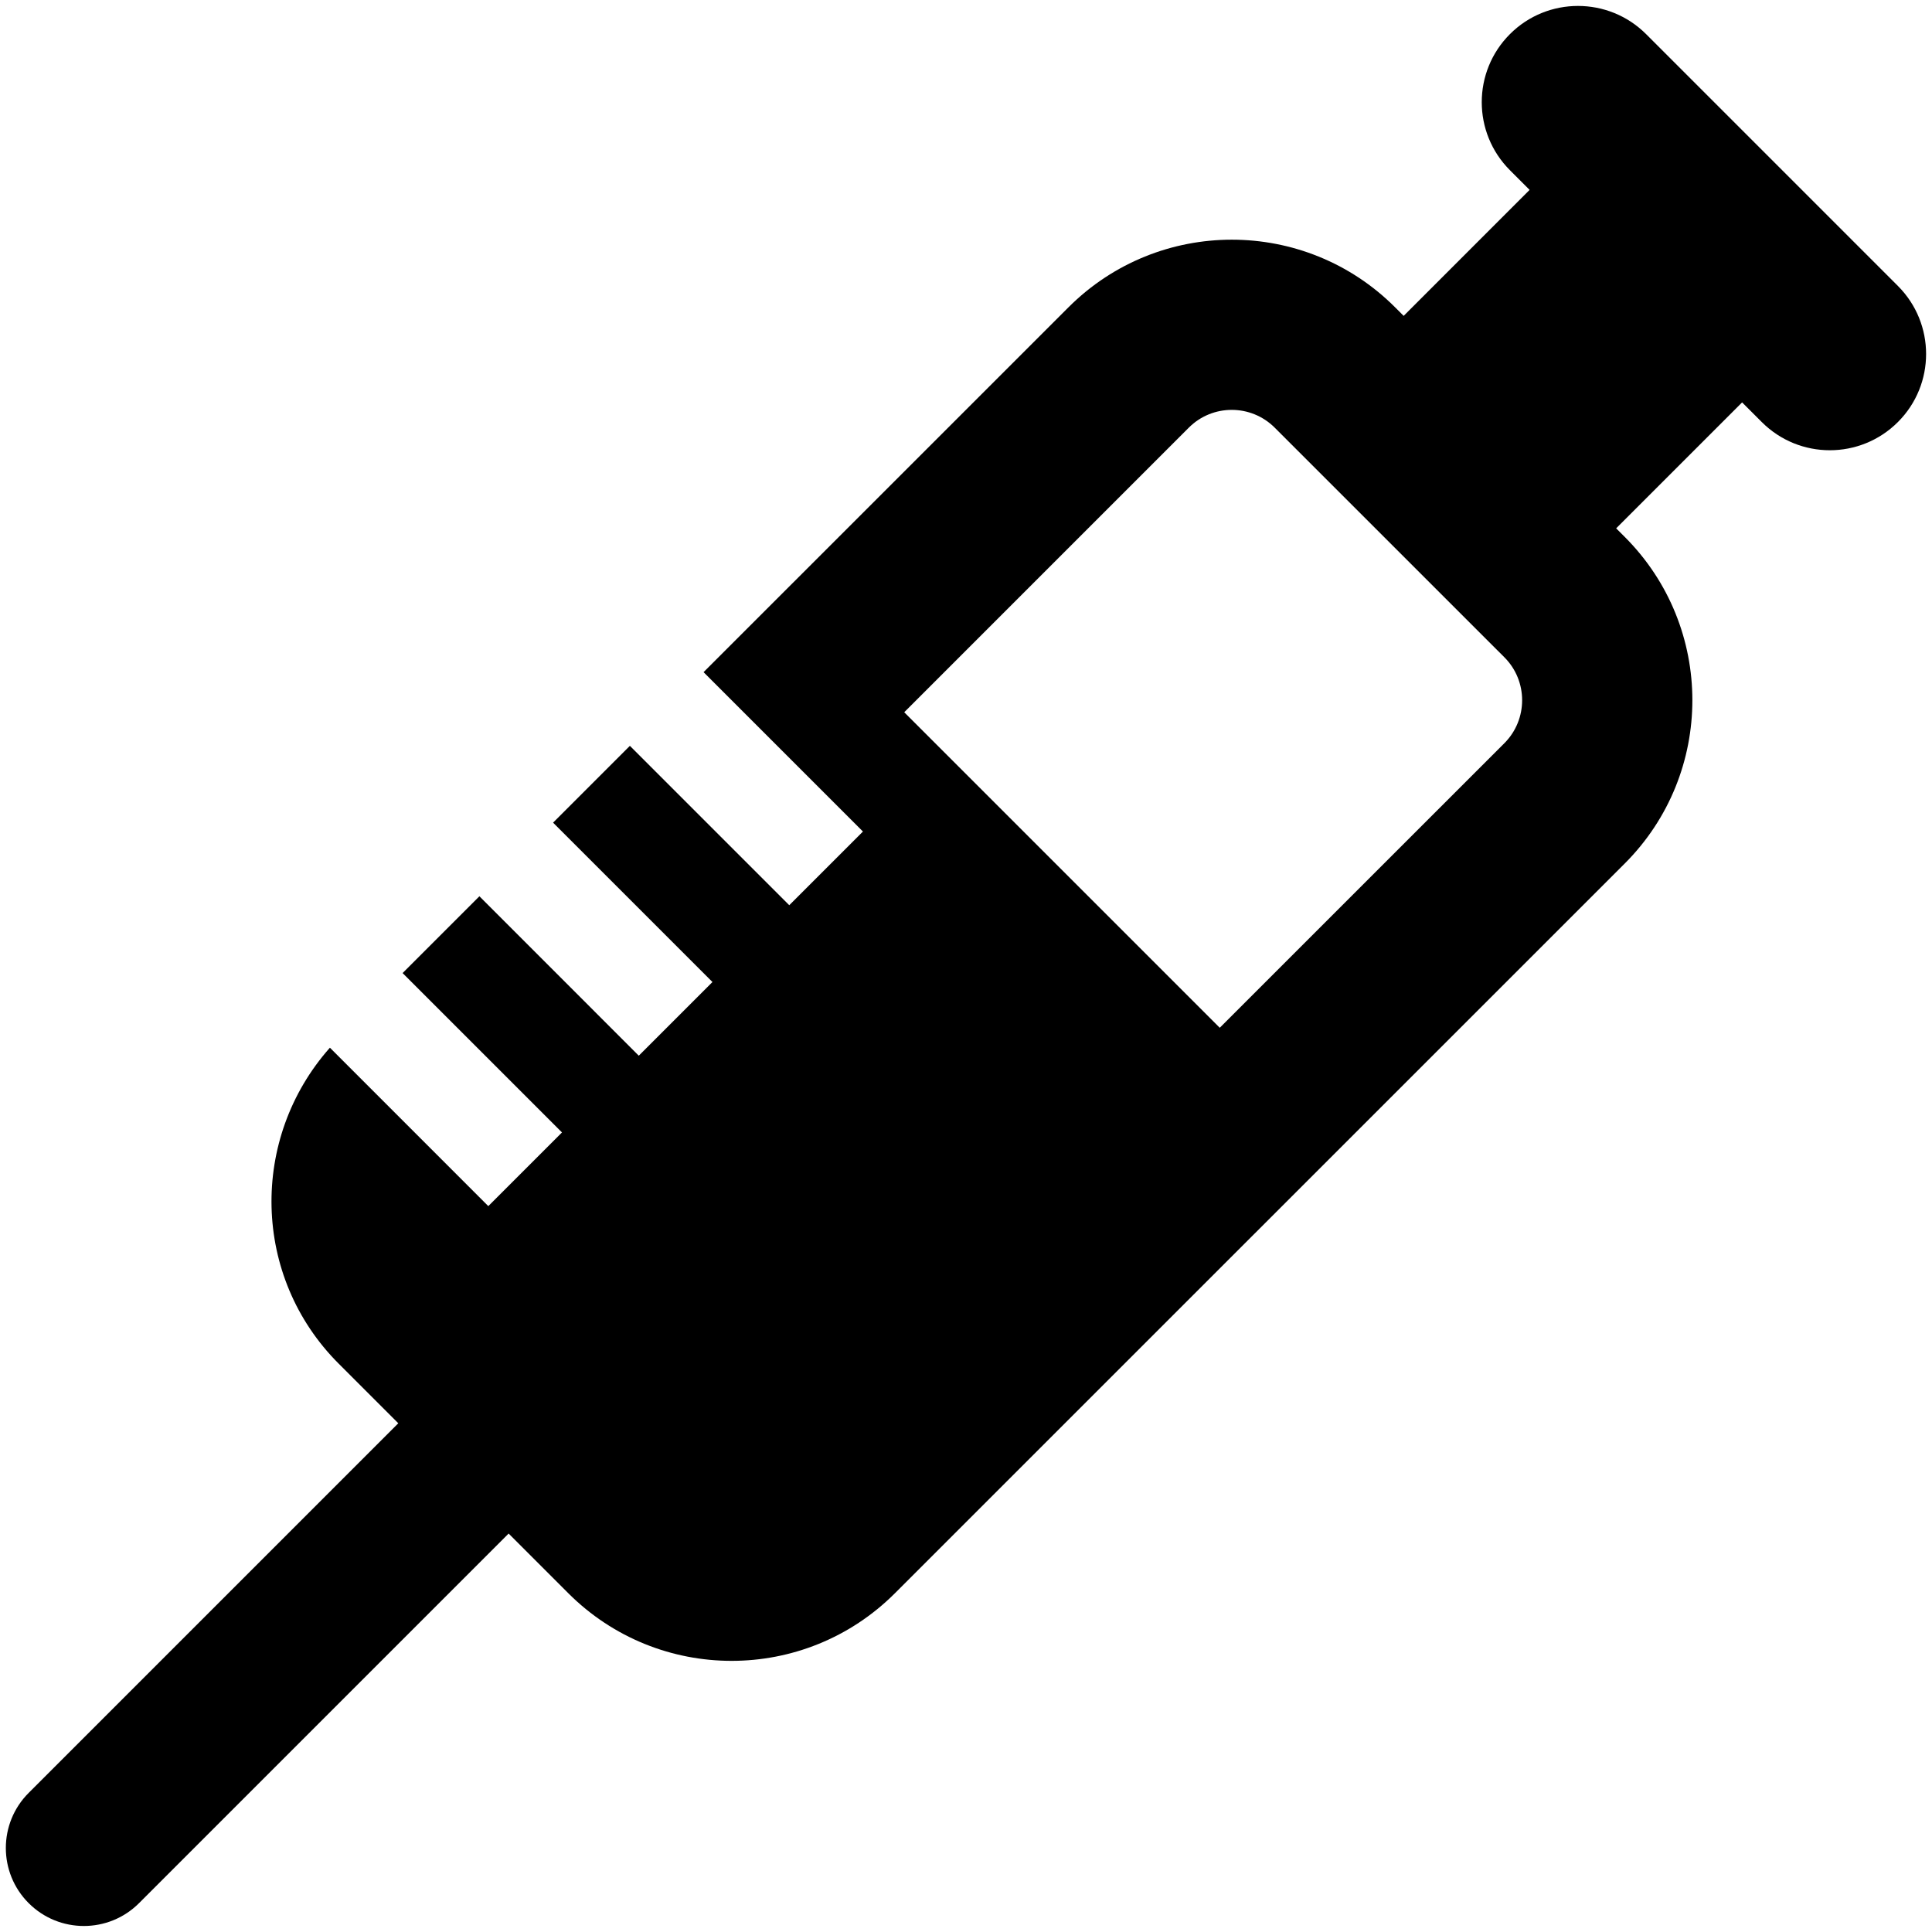 <?xml version="1.0" encoding="UTF-8"?>
<svg width="176px" height="176px" viewBox="0 0 176 176" version="1.1" xmlns="http://www.w3.org/2000/svg" xmlns:xlink="http://www.w3.org/1999/xlink">
    <!-- Generator: Sketch 63.1 (92452) - https://sketch.com -->
    <title>noun_Syringe_2536398</title>
    <desc>Created with Sketch.</desc>
    <g id="Page-1" stroke="none" stroke-width="1" fill="none" fill-rule="evenodd">
        <g id="Artboard" transform="translate(-12, -12)" fill="#000000" fill-rule="nonzero">
            <g id="noun_Syringe_2536398" transform="translate(10, 10)">
                <path d="M174.898,28.052 L151.953,5.106 C148.524,1.686 142.972,1.686 139.552,5.106 C136.127,8.531 136.127,14.083 139.552,17.507 L141.343,19.298 L129.87,30.775 L129.093,29.998 C120.879,21.78 107.55,21.78 99.332,29.998 L66.093,63.232 L80.612,77.751 L73.899,84.463 L59.381,69.944 L52.385,76.941 L66.903,91.459 L60.191,98.171 L45.673,83.648 L38.676,90.644 L53.195,105.163 L46.483,111.875 L32.054,97.442 C24.726,105.707 24.939,118.317 32.855,126.227 L38.283,131.656 L4.614,165.325 C1.838,168.096 1.838,172.601 4.614,175.372 C6.002,176.76 7.821,177.452 9.639,177.452 C11.458,177.452 13.277,176.76 14.665,175.372 L48.335,141.703 L53.768,147.136 C61.986,155.354 75.311,155.354 83.529,147.136 L150.006,80.668 C158.225,72.45 158.225,59.125 150.006,50.907 L149.229,50.13 L160.702,38.657 L162.493,40.448 C165.913,43.873 171.469,43.873 174.894,40.448 C178.318,37.028 178.318,31.476 174.898,28.052 Z M139.045,69.703 L113.116,95.627 L84.373,66.884 L110.297,40.959 C112.453,38.799 115.963,38.799 118.123,40.959 L139.045,61.877 C141.201,64.033 141.201,67.543 139.045,69.703 Z" id="Shape"></path>
            </g>
        </g>
    </g>
</svg>